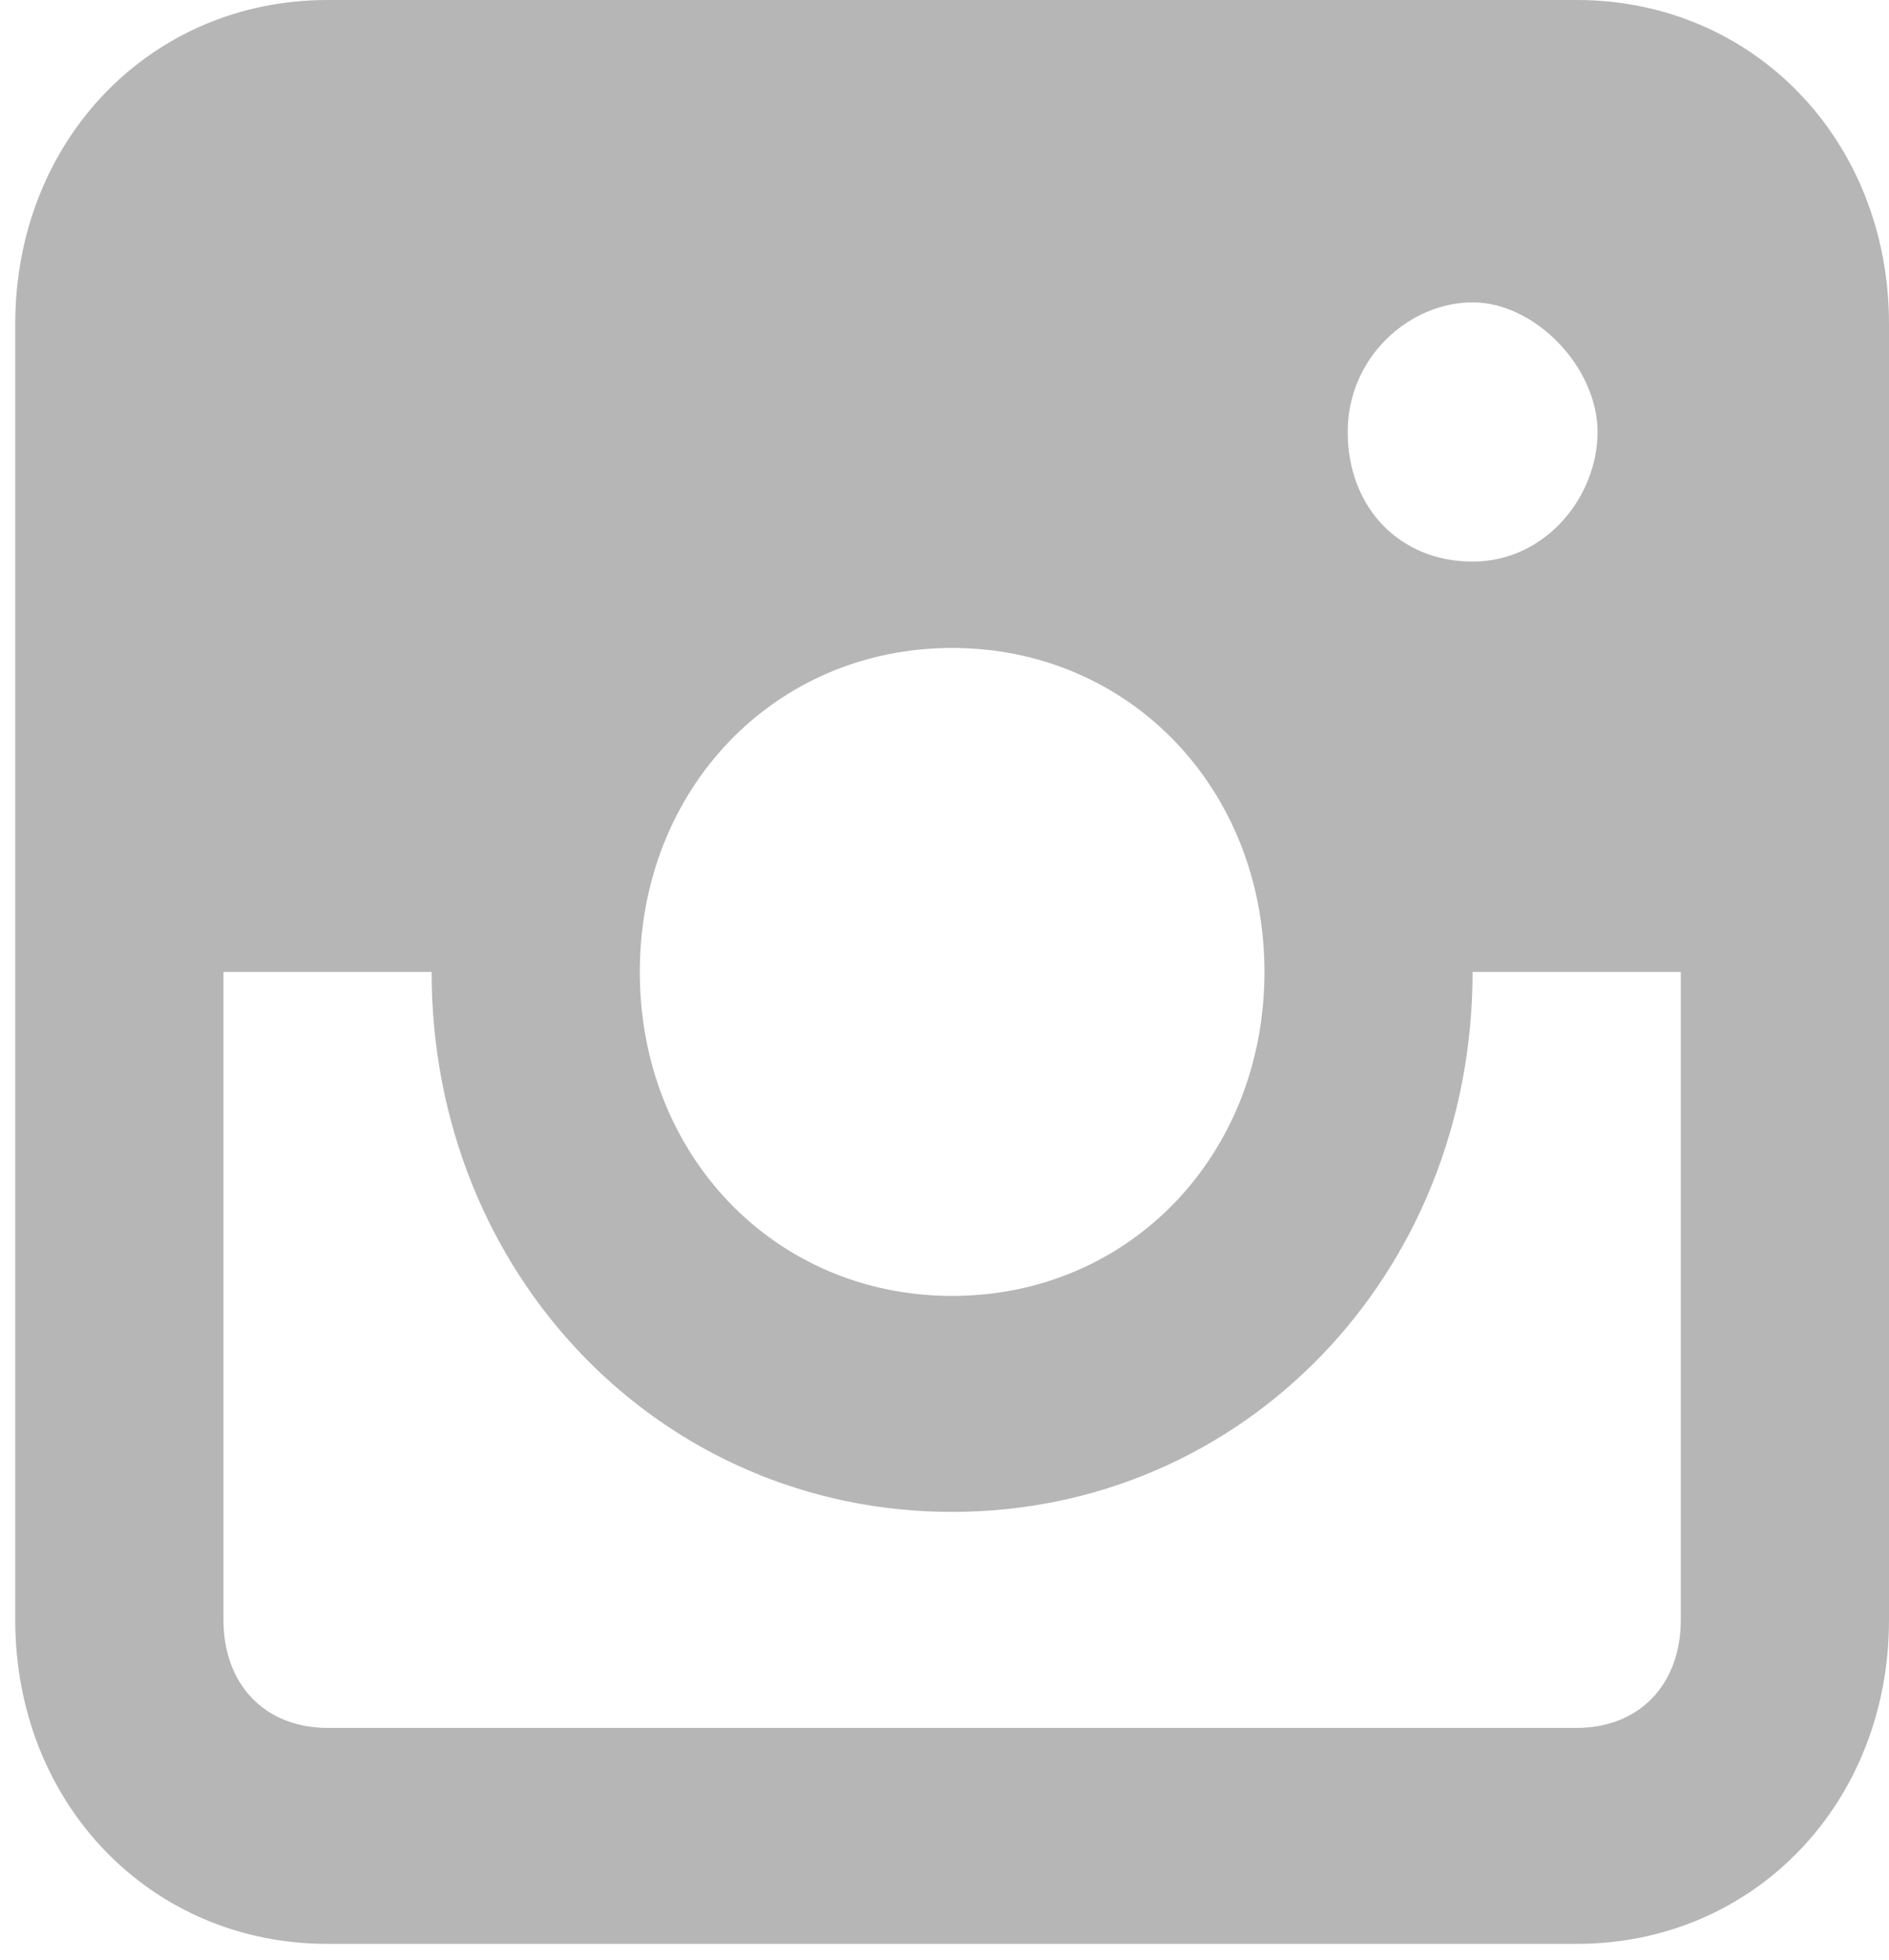 <svg width="27" height="28" viewBox="0 0 27 28" fill="none" xmlns="http://www.w3.org/2000/svg">
<path d="M22.536 0H4.681C2.152 0 0.218 2.006 0.218 4.629V23.145C0.218 25.768 2.152 27.774 4.681 27.774H22.536C25.066 27.774 27 25.768 27 23.145V4.629C27 2.006 25.066 0 22.536 0ZM13.609 9.258C16.138 9.258 18.073 11.264 18.073 13.887C18.073 16.51 16.138 18.516 13.609 18.516C11.079 18.516 9.145 16.51 9.145 13.887C9.145 11.264 11.079 9.258 13.609 9.258ZM19.263 6.172C19.263 5.092 20.156 4.32 21.048 4.32C21.941 4.32 22.834 5.246 22.834 6.172C22.834 7.098 22.09 8.024 21.048 8.024C20.007 8.024 19.263 7.252 19.263 6.172ZM22.536 24.688H4.681C3.789 24.688 3.194 24.071 3.194 23.145V13.887H6.169C6.169 18.207 9.443 21.602 13.609 21.602C17.775 21.602 21.048 18.207 21.048 13.887H24.024V23.145C24.024 24.071 23.429 24.688 22.536 24.688Z" fill="#B6B6B6"/>
</svg>
